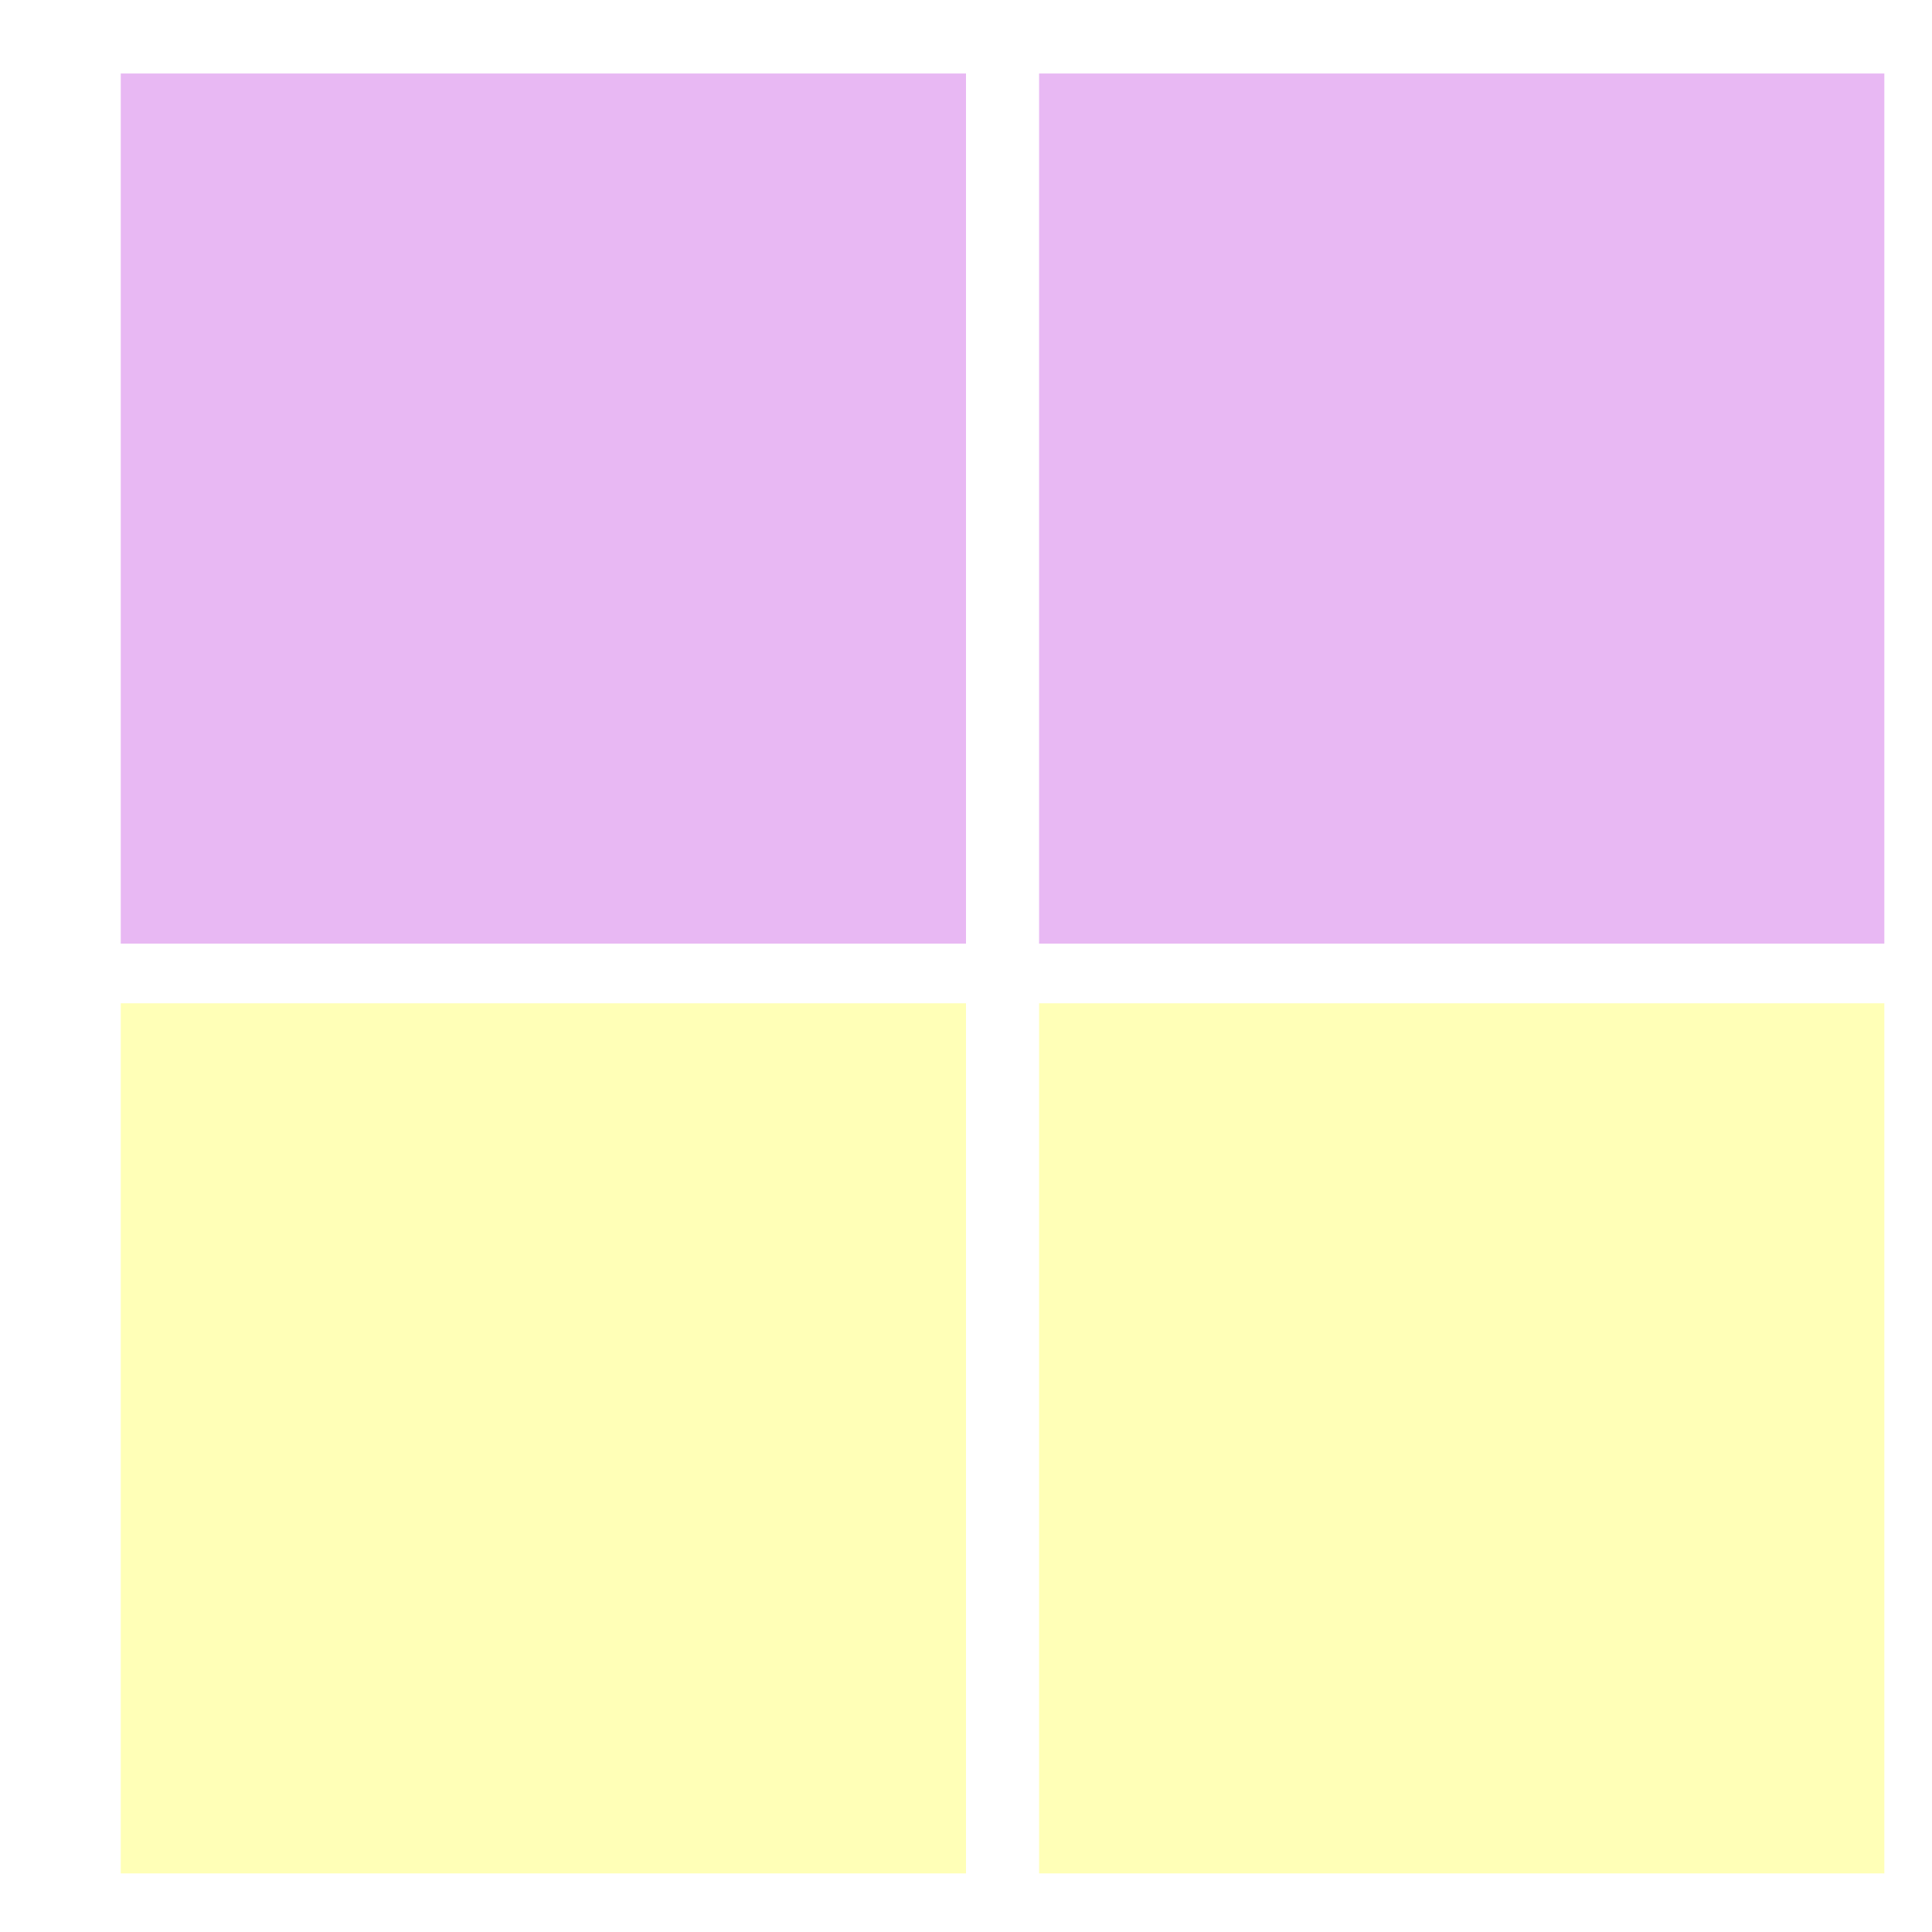 <?xml version="1.0" encoding="UTF-8" standalone="no"?>
<!DOCTYPE svg PUBLIC "-//W3C//DTD SVG 1.1//EN" "http://www.w3.org/Graphics/SVG/1.1/DTD/svg11.dtd">
<svg version="1.1" xmlns="http://www.w3.org/2000/svg" xmlns:xlink="http://www.w3.org/1999/xlink" preserveAspectRatio="xMidYMid meet" viewBox="0 0 640 640" width="640" height="640"><defs><path d="M344.21 24.35L624.21 24.35L624.21 312.59L344.21 312.59L344.21 24.35Z" id="b3byILDj7W"></path><path d="M40 24.35L320 24.35L320 312.59L40 312.59L40 24.35Z" id="a2HGo87Hjr"></path><path d="M344.21 332.35L624.21 332.35L624.21 620.59L344.21 620.59L344.21 332.35Z" id="b2VL0Qvh8"></path><path d="M40 332.35L320 332.35L320 620.59L40 620.59L40 332.35Z" id="clYDWsyrh"></path></defs><g><g><g><g><filter id="shadow782824" x="331.21" y="11.35" width="311" height="319.24" filterUnits="userSpaceOnUse" primitiveUnits="userSpaceOnUse"><feFlood></feFlood><feComposite in2="SourceAlpha" operator="in"></feComposite><feGaussianBlur stdDeviation="1"></feGaussianBlur><feOffset dx="5" dy="5" result="afterOffset"></feOffset><feFlood flood-color="#000000" flood-opacity="0.5"></feFlood><feComposite in2="afterOffset" operator="in"></feComposite><feMorphology operator="dilate" radius="1"></feMorphology><feComposite in2="SourceAlpha" operator="out"></feComposite></filter><path d="M344.21 24.35L624.21 24.35L624.21 312.59L344.21 312.59L344.21 24.35Z" id="b37iWJEMfb" fill="white" fill-opacity="1" filter="url(#shadow782824)"></path></g><use xlink:href="#b3byILDj7W" opacity="1" fill="#e8b8f3" fill-opacity="1"></use></g><g><g><filter id="shadow9449700" x="27" y="11.35" width="311" height="319.24" filterUnits="userSpaceOnUse" primitiveUnits="userSpaceOnUse"><feFlood></feFlood><feComposite in2="SourceAlpha" operator="in"></feComposite><feGaussianBlur stdDeviation="1"></feGaussianBlur><feOffset dx="5" dy="5" result="afterOffset"></feOffset><feFlood flood-color="#000000" flood-opacity="0.5"></feFlood><feComposite in2="afterOffset" operator="in"></feComposite><feMorphology operator="dilate" radius="1"></feMorphology><feComposite in2="SourceAlpha" operator="out"></feComposite></filter><path d="M40 24.35L320 24.35L320 312.59L40 312.59L40 24.35Z" id="bAchJqUuF" fill="white" fill-opacity="1" filter="url(#shadow9449700)"></path></g><use xlink:href="#a2HGo87Hjr" opacity="1" fill="#e8b8f3" fill-opacity="1"></use></g><g><g><filter id="shadow13034108" x="331.21" y="319.35" width="311" height="319.24" filterUnits="userSpaceOnUse" primitiveUnits="userSpaceOnUse"><feFlood></feFlood><feComposite in2="SourceAlpha" operator="in"></feComposite><feGaussianBlur stdDeviation="1"></feGaussianBlur><feOffset dx="5" dy="5" result="afterOffset"></feOffset><feFlood flood-color="#000000" flood-opacity="0.5"></feFlood><feComposite in2="afterOffset" operator="in"></feComposite><feMorphology operator="dilate" radius="1"></feMorphology><feComposite in2="SourceAlpha" operator="out"></feComposite></filter><path d="M344.21 332.35L624.21 332.35L624.21 620.59L344.21 620.59L344.21 332.35Z" id="a8ZTXh1uX" fill="white" fill-opacity="1" filter="url(#shadow13034108)"></path></g><use xlink:href="#b2VL0Qvh8" opacity="1" fill="#ffffb7" fill-opacity="1"></use></g><g><g><filter id="shadow4950087" x="27" y="319.35" width="311" height="319.24" filterUnits="userSpaceOnUse" primitiveUnits="userSpaceOnUse"><feFlood></feFlood><feComposite in2="SourceAlpha" operator="in"></feComposite><feGaussianBlur stdDeviation="1"></feGaussianBlur><feOffset dx="5" dy="5" result="afterOffset"></feOffset><feFlood flood-color="#000000" flood-opacity="0.5"></feFlood><feComposite in2="afterOffset" operator="in"></feComposite><feMorphology operator="dilate" radius="1"></feMorphology><feComposite in2="SourceAlpha" operator="out"></feComposite></filter><path d="M40 332.35L320 332.35L320 620.59L40 620.59L40 332.35Z" id="cfN7D1GOI" fill="white" fill-opacity="1" filter="url(#shadow4950087)"></path></g><use xlink:href="#clYDWsyrh" opacity="1" fill="#ffffb7" fill-opacity="1"></use></g></g></g></svg>